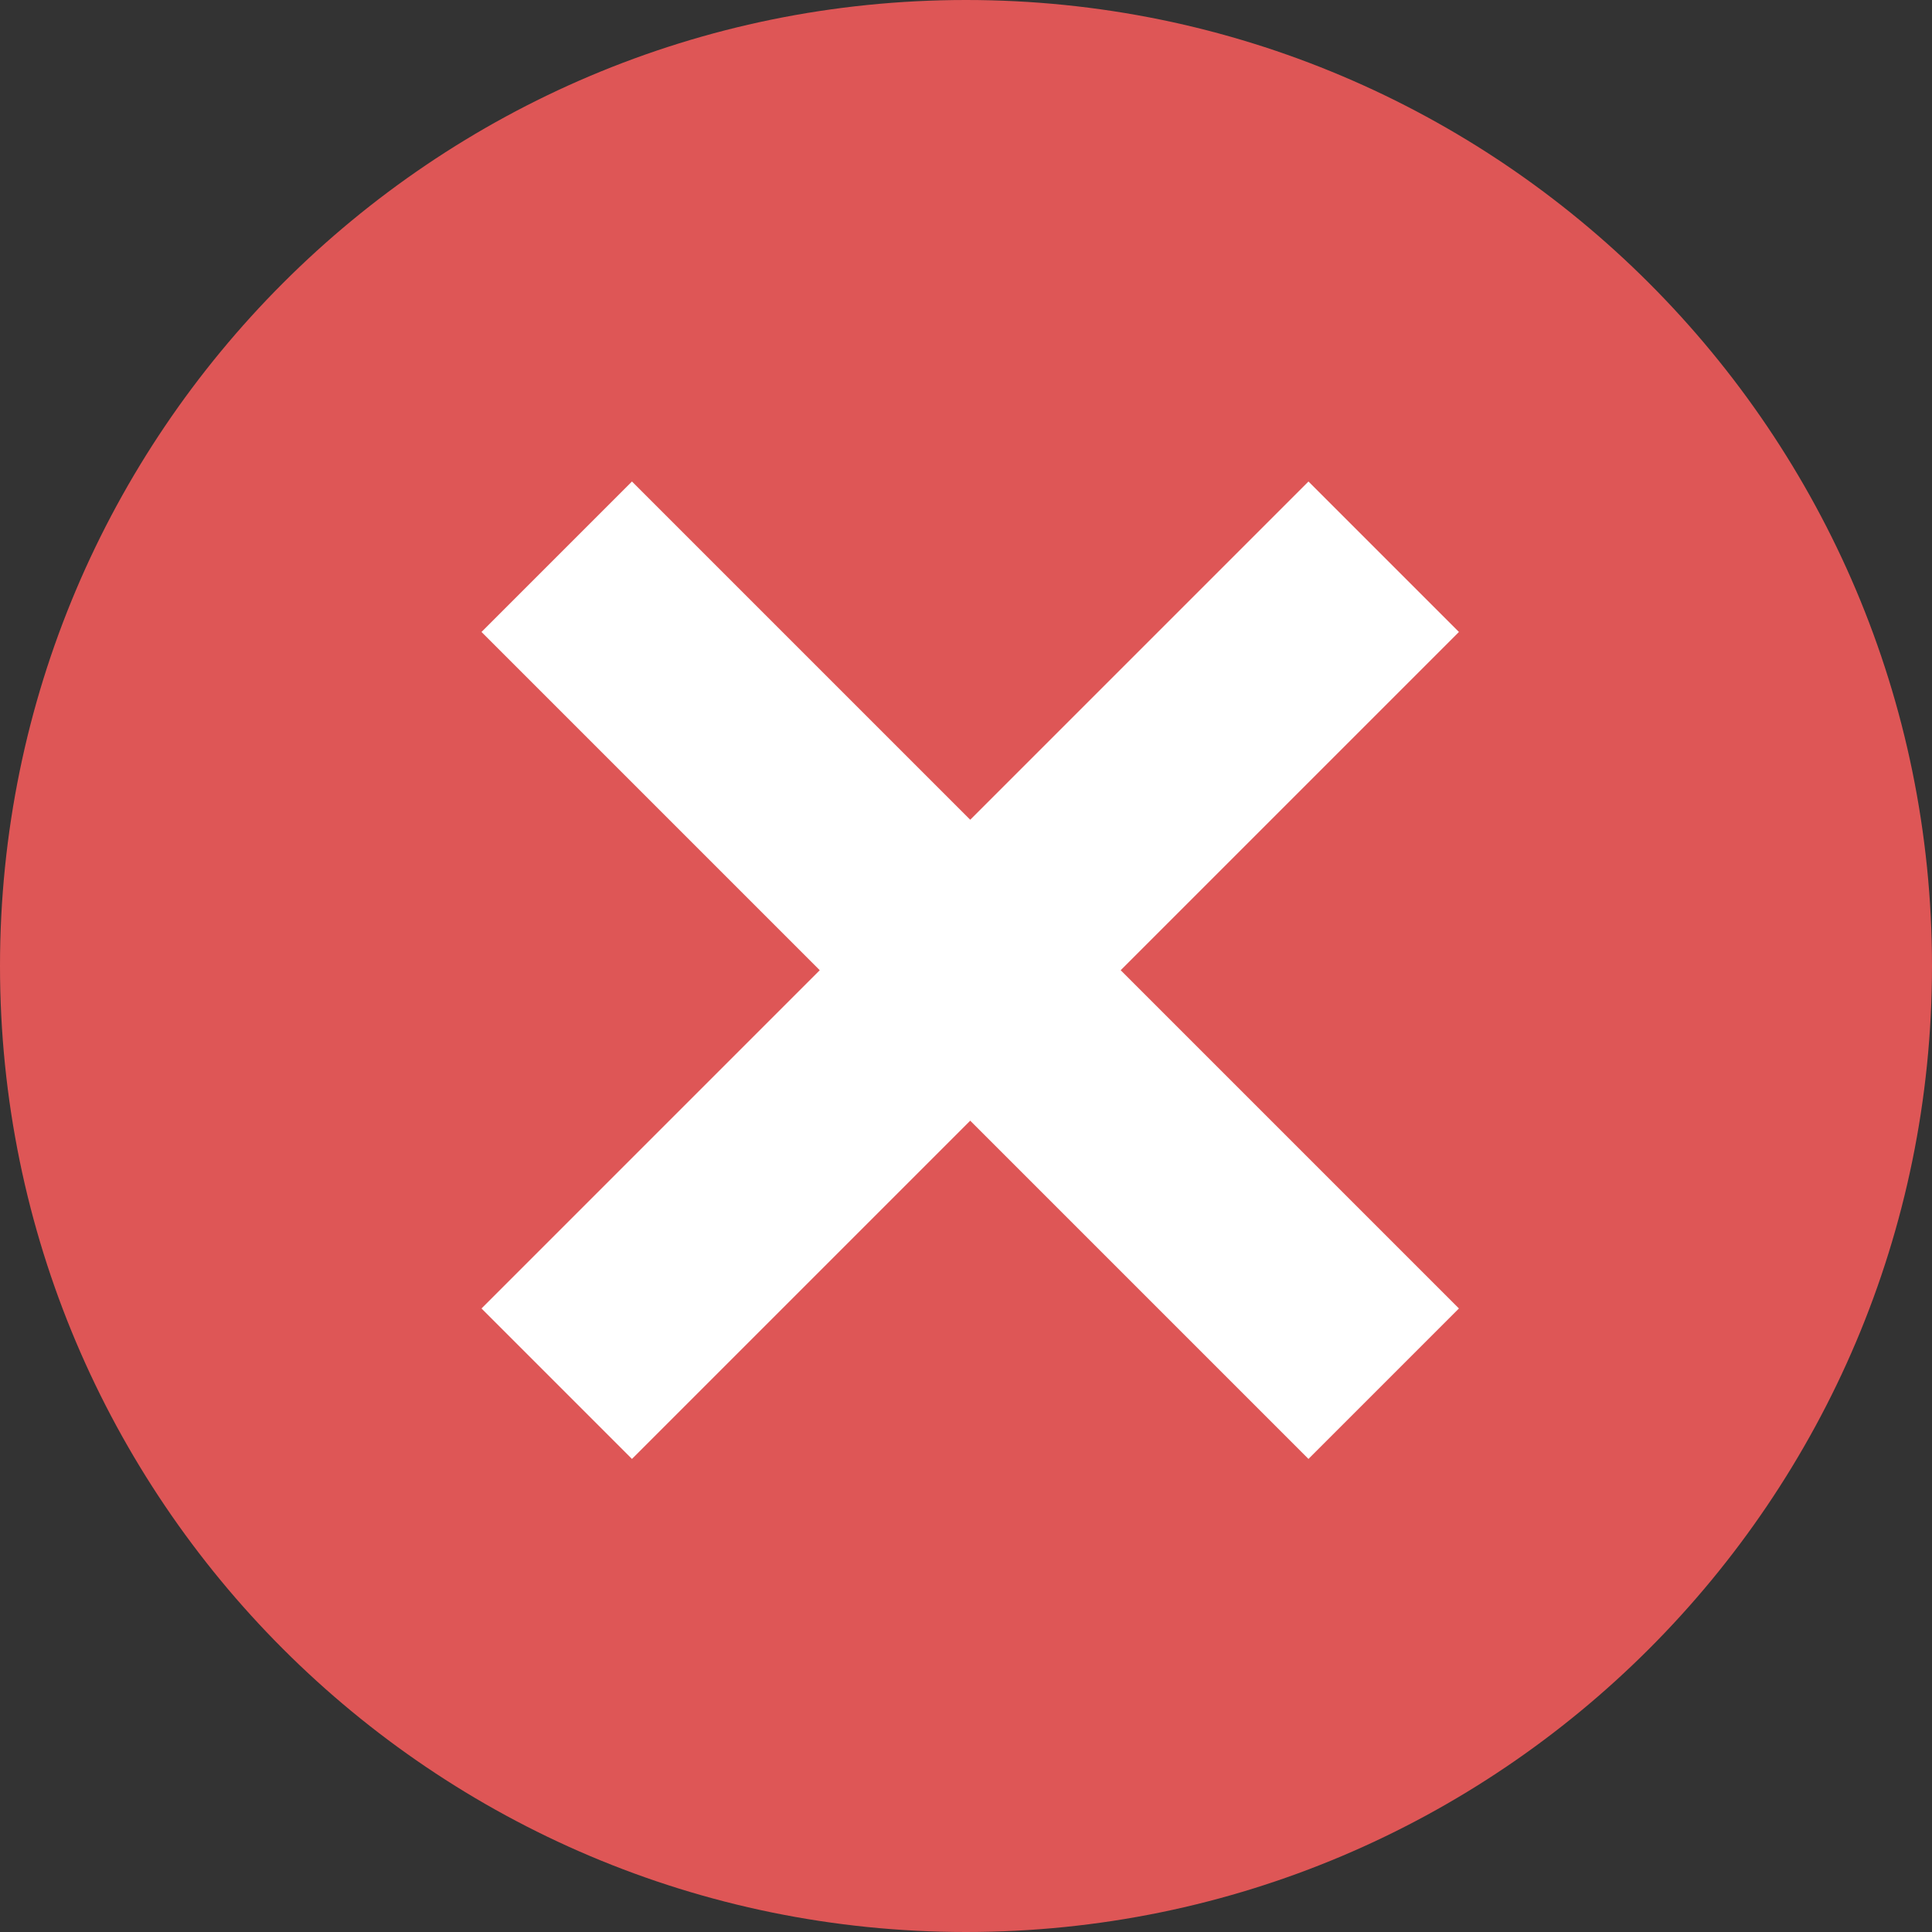<?xml version="1.0" encoding="UTF-8"?><svg id="Camada_2" xmlns="http://www.w3.org/2000/svg" viewBox="0 0 32.1 32.1"><rect x="0" y="0" width="32.1" height="32.1" fill="#333333" stroke="none"/><defs><style>.cls-1{fill:#de5656;}.cls-1,.cls-2{stroke-width:0px;}.cls-2{fill:#fff;}</style></defs><g id="Camada_1-2"><path class="cls-1" d="M16.05,0C7.19,0,0,7.19,0,16.05s7.19,16.05,16.05,16.05,16.05-7.19,16.05-16.05S24.91,0,16.05,0Z"/><path class="cls-2" d="M24.24,10.5l-2.5-2.5-5.62,5.62-5.62-5.62-2.5,2.5,5.62,5.62-5.62,5.62,2.5,2.5,5.62-5.62,5.62,5.62,2.5-2.5-5.62-5.62,5.62-5.62Z"/></g></svg>